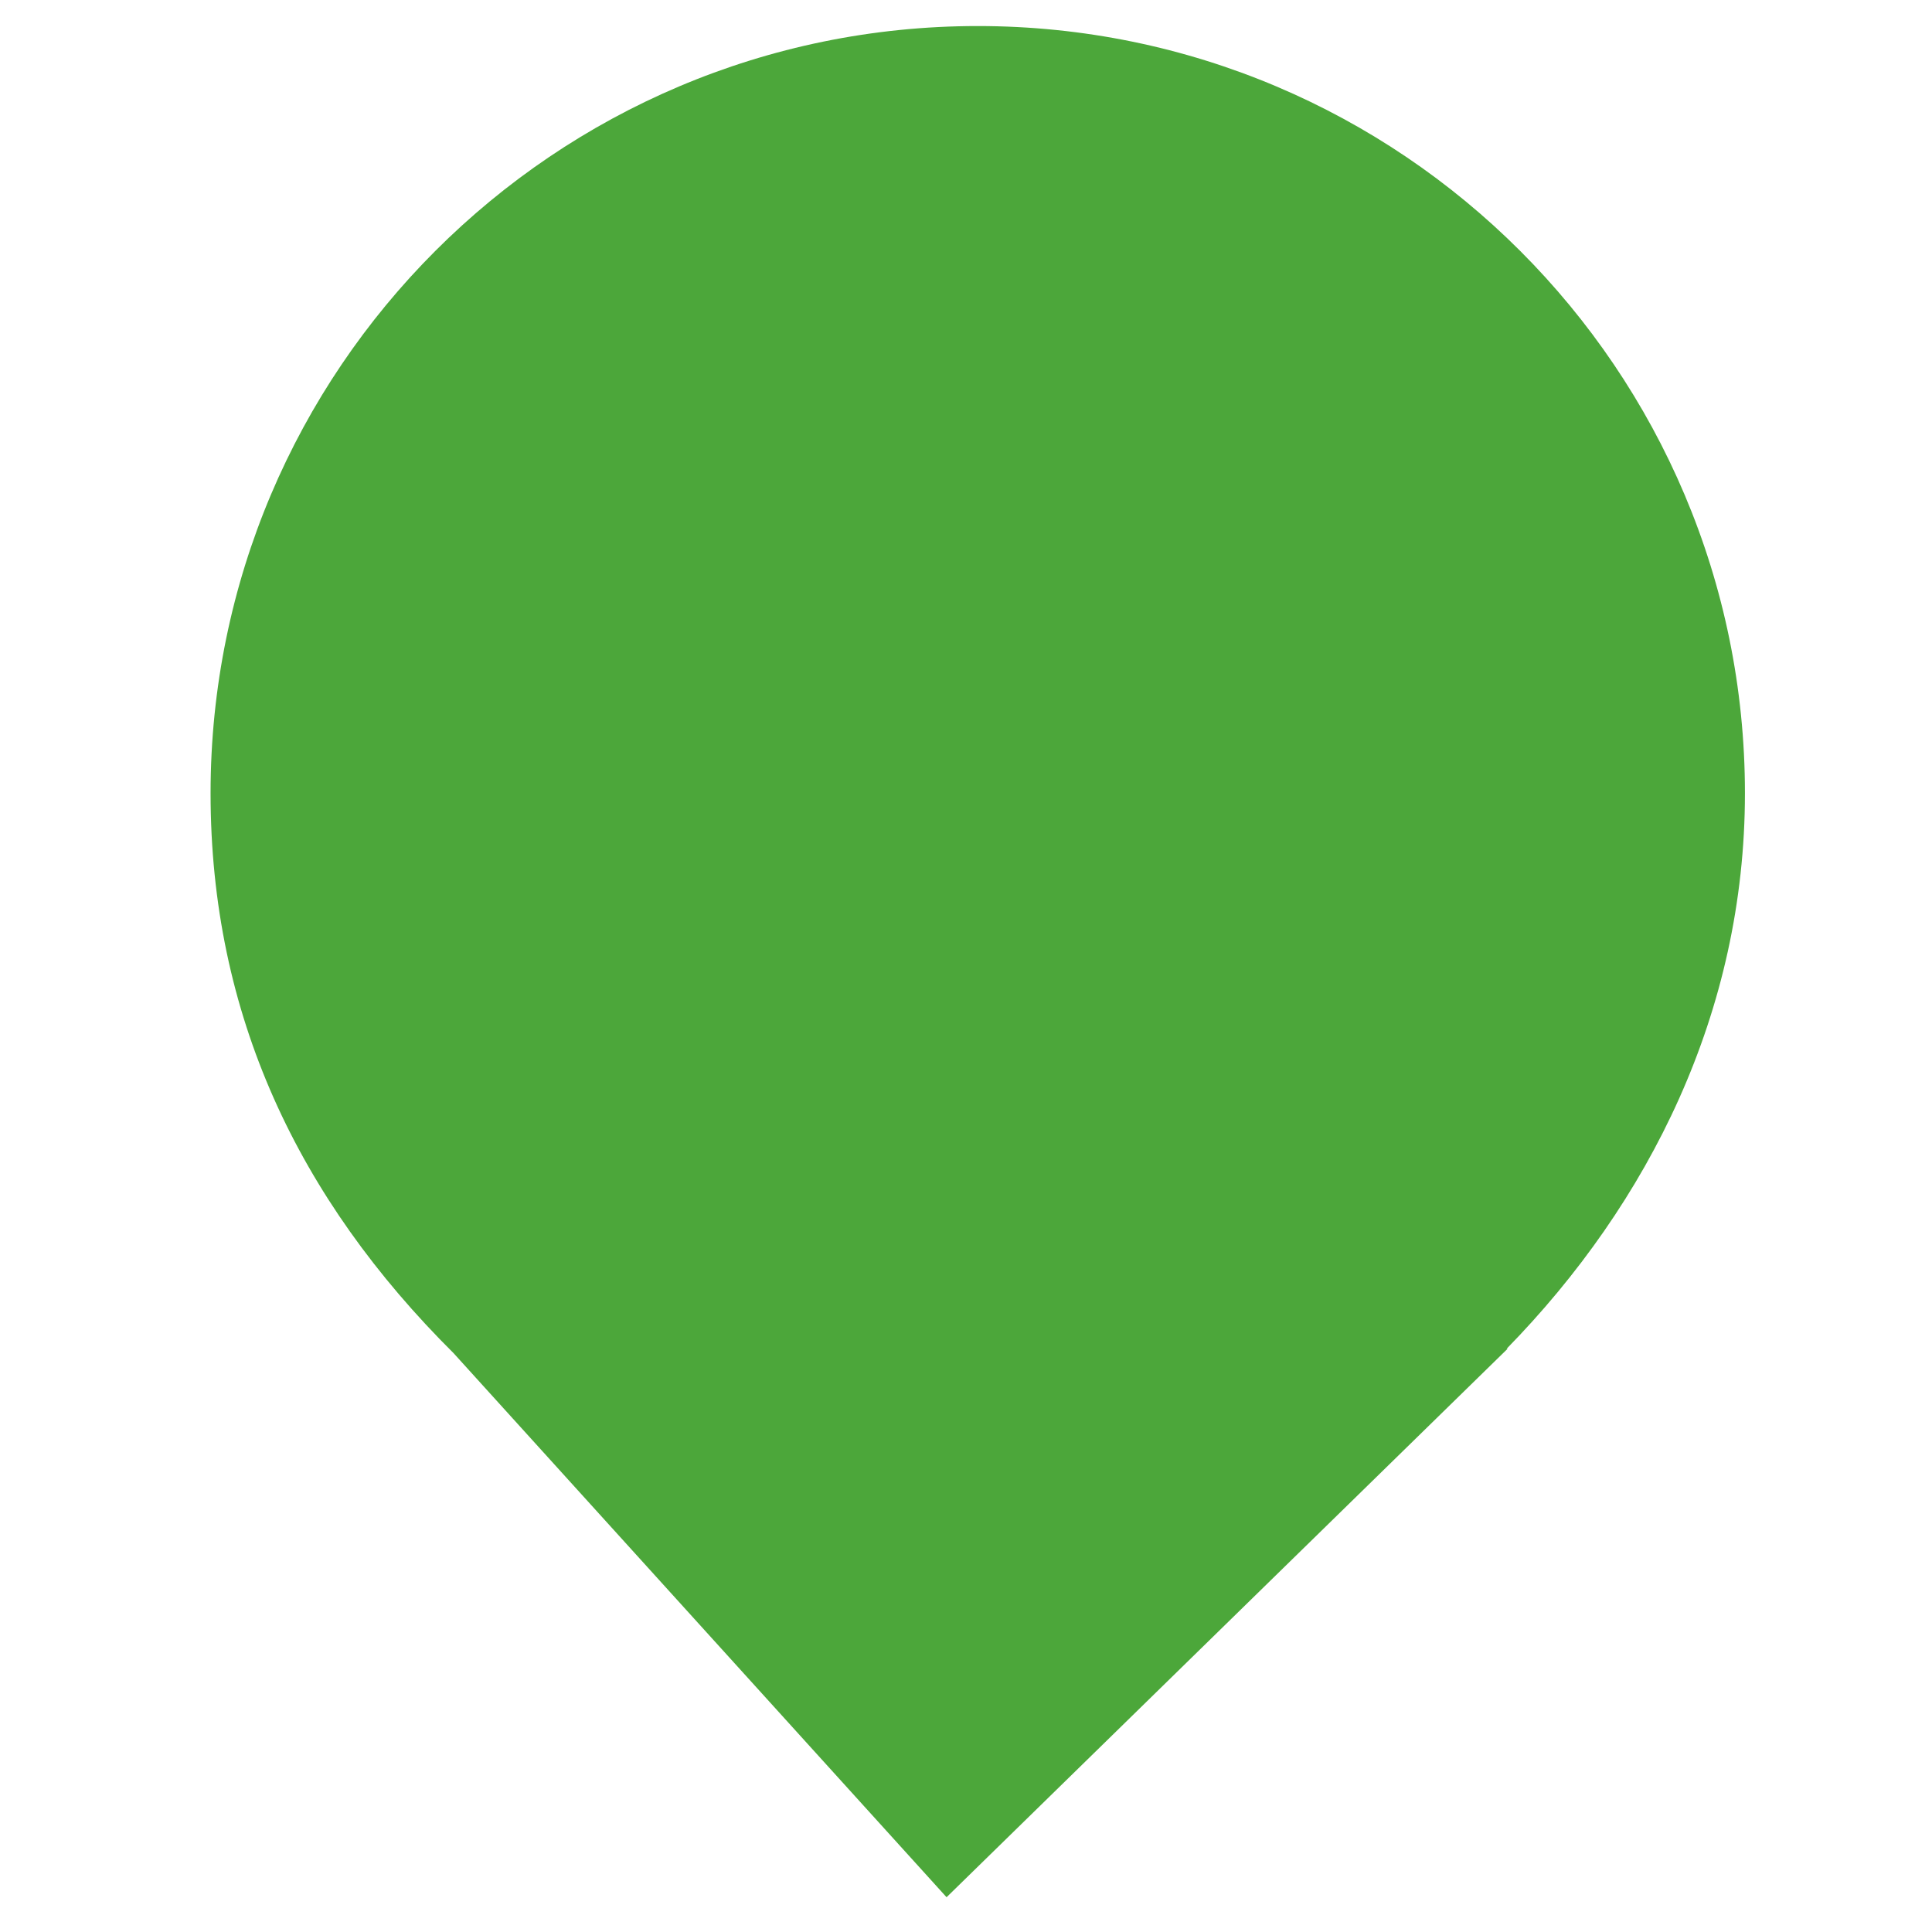 <?xml version="1.0" encoding="UTF-8" standalone="no"?><!-- Generator: Gravit.io --><svg xmlns="http://www.w3.org/2000/svg" xmlns:xlink="http://www.w3.org/1999/xlink" style="isolation:isolate" viewBox="0 0 1000 1000" width="1000pt" height="1000pt"><defs><clipPath id="_clipPath_rcz0zY1aZywIb1VR9Nabzn2FTQQavzdV"><rect width="1000" height="1000"/></clipPath></defs><g clip-path="url(#_clipPath_rcz0zY1aZywIb1VR9Nabzn2FTQQavzdV)"><path d=" M 779.858 698.095 C 853.672 622.57 903.176 523.645 903.176 410.574 C 903.176 191.411 725.246 13.481 506.083 13.481 C 286.921 13.481 108.991 191.411 108.991 410.574 C 108.991 525.014 154.188 620.42 235.079 700.71 L 235.053 700.71 L 489.942 982 L 780.349 698.095 L 779.858 698.095 Z " fill="rgb(76,167,58)"/></g></svg>